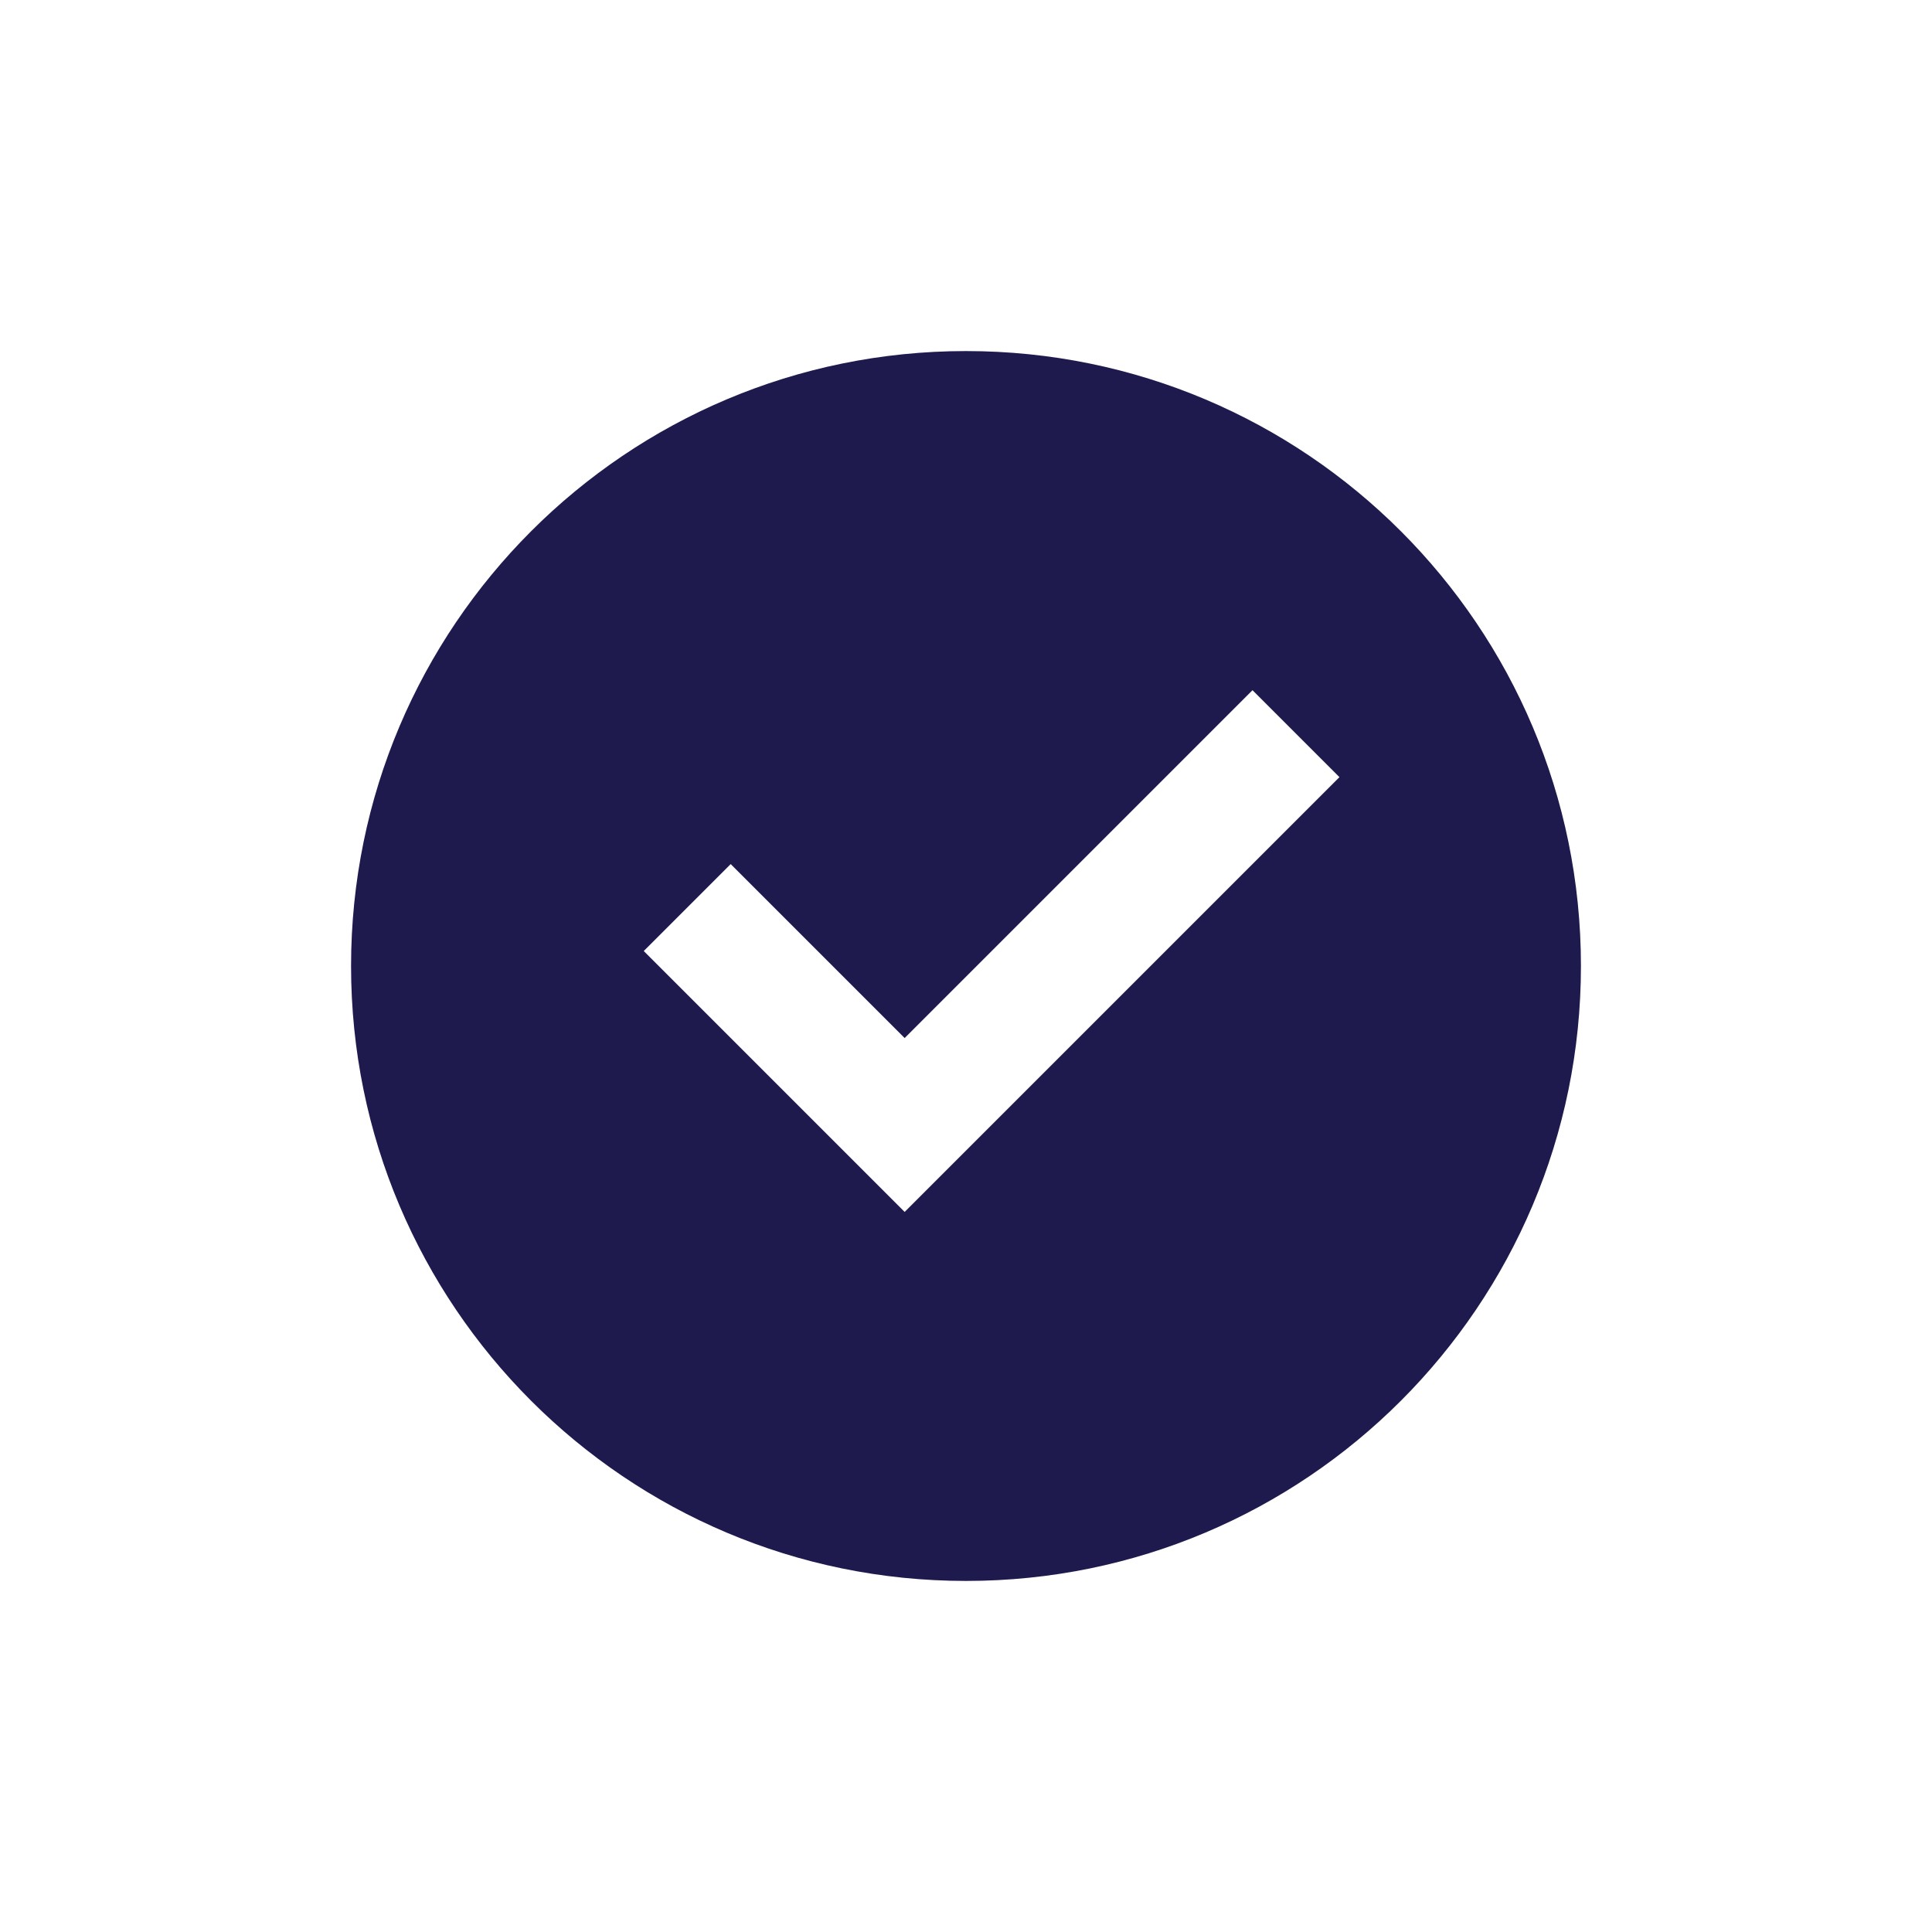 <svg width="24" height="24" viewBox="0 0 24 24" fill="none" xmlns="http://www.w3.org/2000/svg">
<g id="fill/system/checkbox-circle-fill">
<path id="Vector" d="M12 19.639C7.781 19.639 4.361 16.219 4.361 12C4.361 7.781 7.781 4.361 12 4.361C16.219 4.361 19.639 7.781 19.639 12C19.639 16.219 16.219 19.639 12 19.639ZM11.238 15.055L16.639 9.654L15.559 8.574L11.238 12.895L9.077 10.734L7.997 11.814L11.238 15.055Z" fill="#1e1a4e"/>
</g>
</svg>
